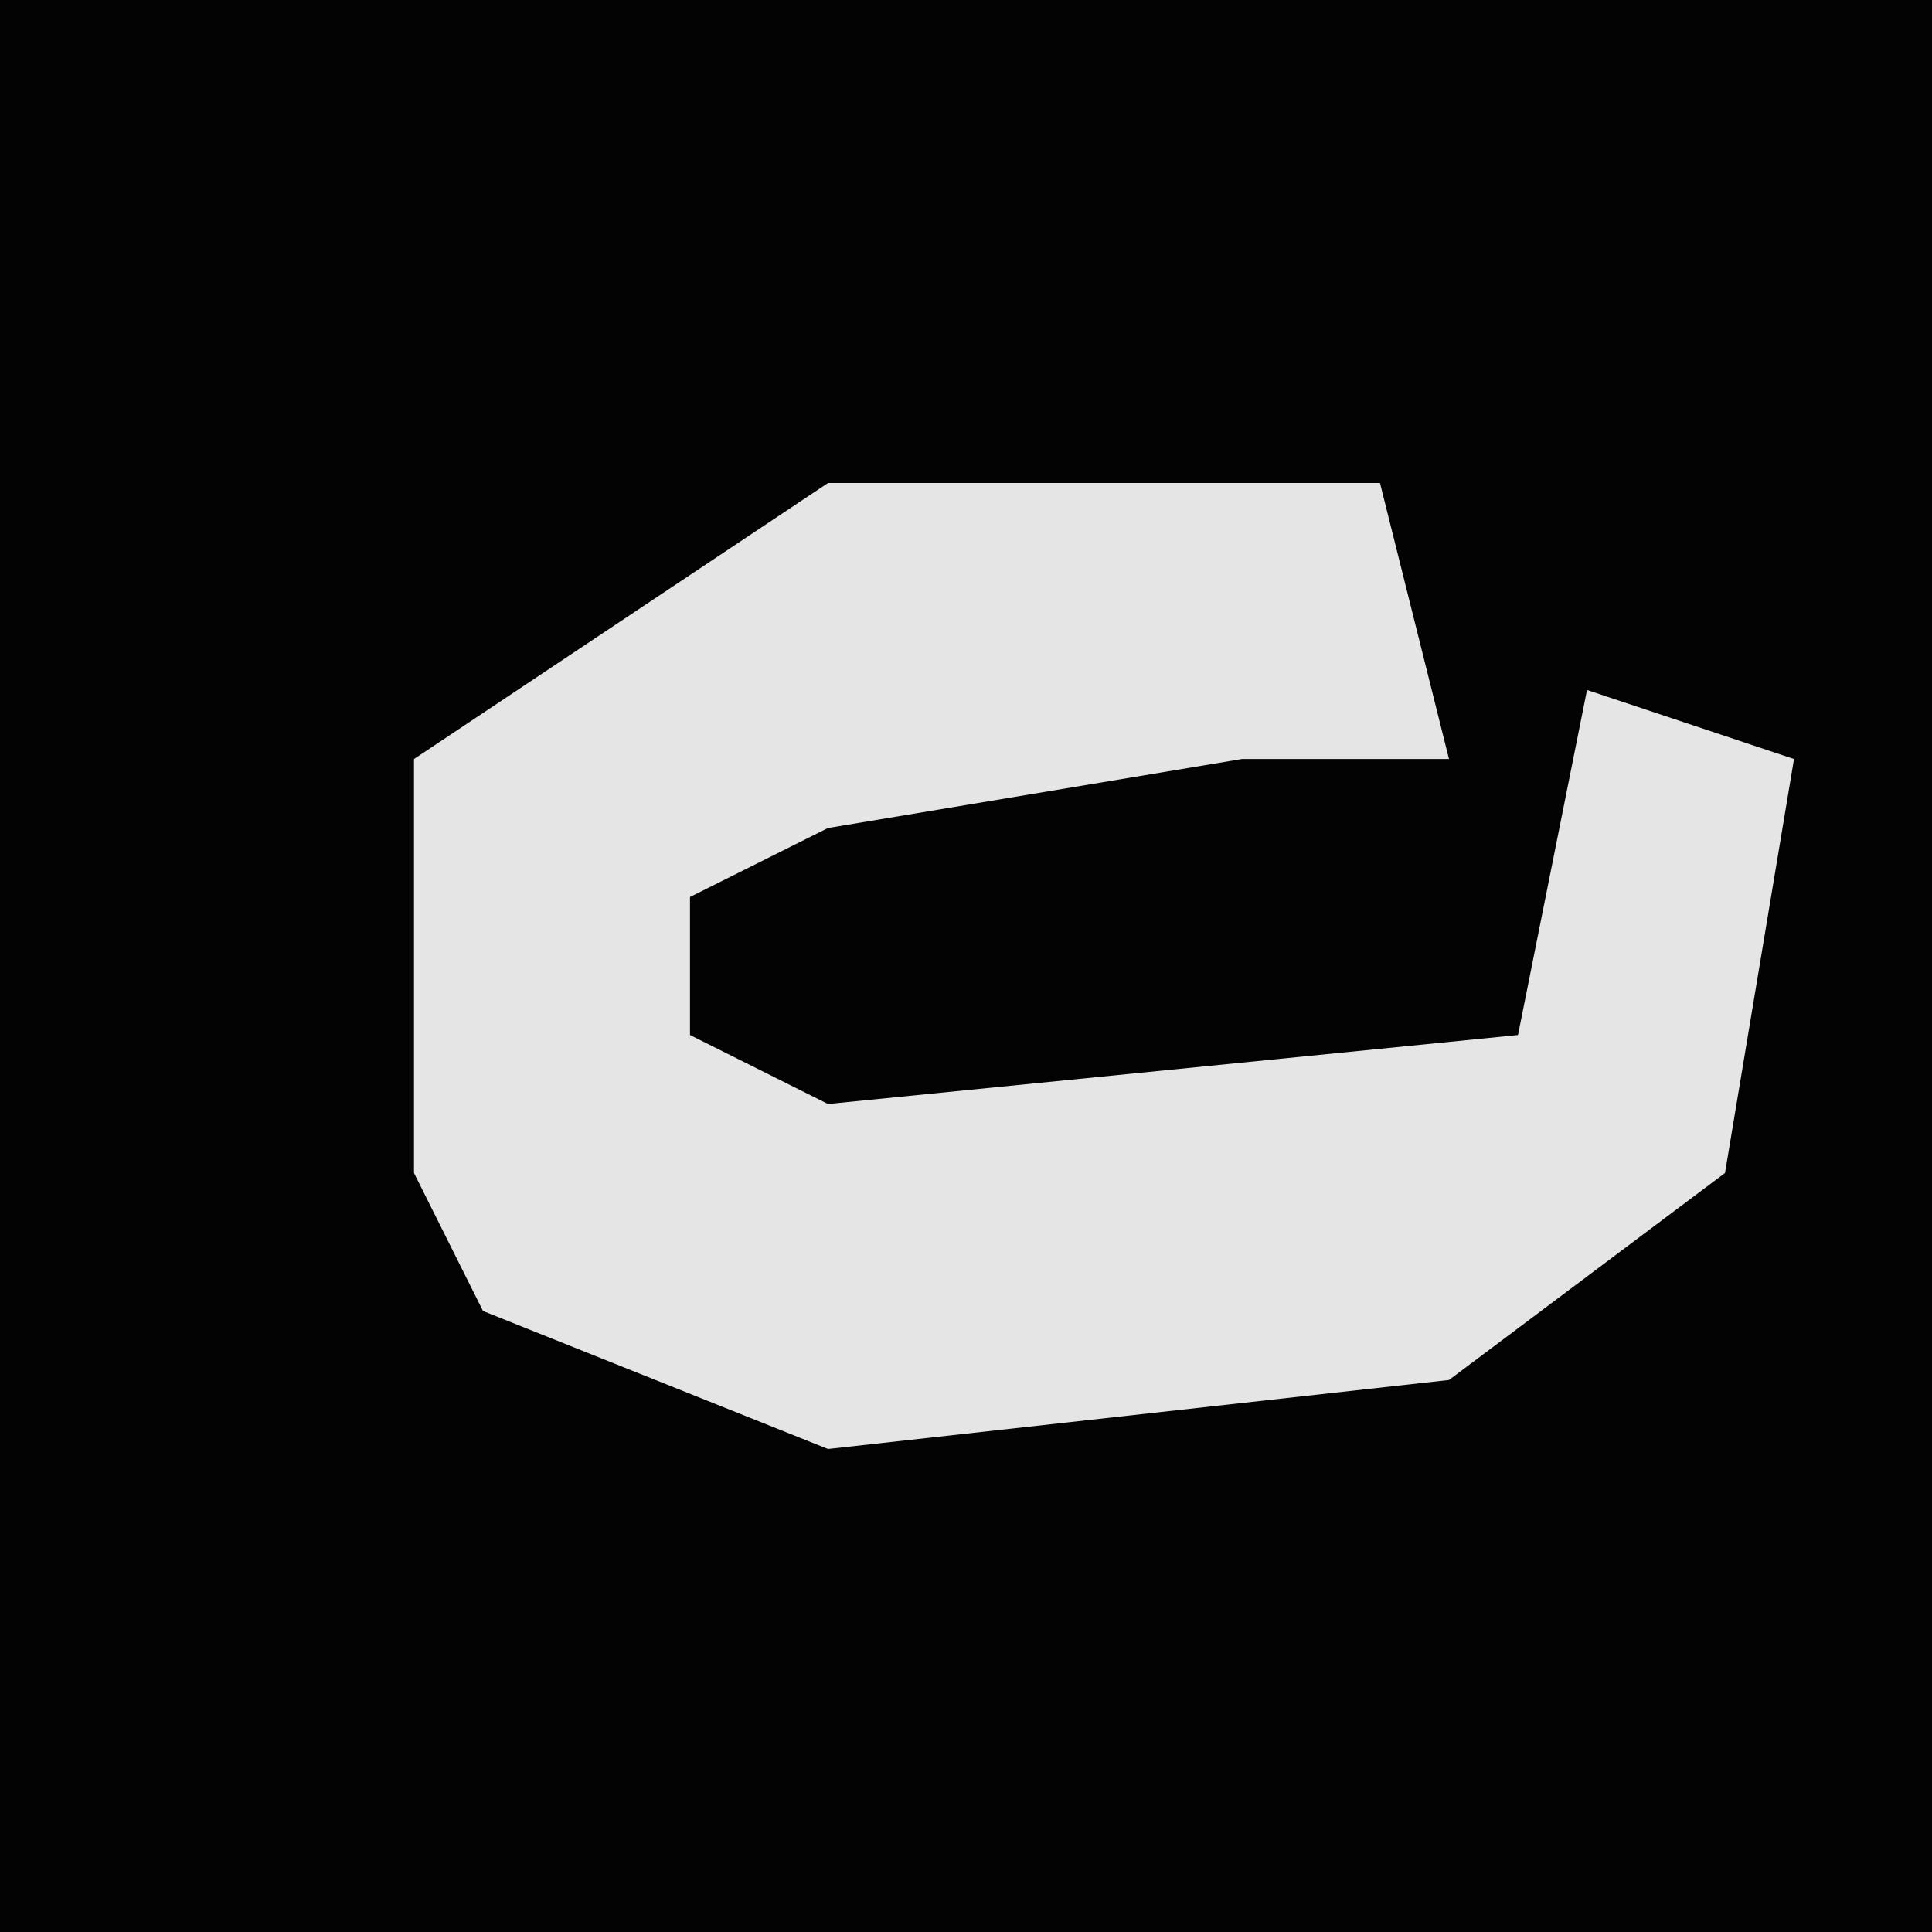 <?xml version="1.0" encoding="UTF-8"?>
<svg version="1.1" xmlns="http://www.w3.org/2000/svg" width="28" height="28">
<path d="M0,0 L28,0 L28,28 L0,28 Z " fill="#030303" transform="translate(0,0)"/>
<path d="M0,0 L8,0 L9,4 L6,4 L0,5 L-2,6 L-2,8 L0,9 L10,8 L11,3 L14,4 L13,10 L9,13 L0,14 L-5,12 L-6,10 L-6,4 Z " fill="#E5E5E5" transform="translate(12,7)"/>
</svg>
